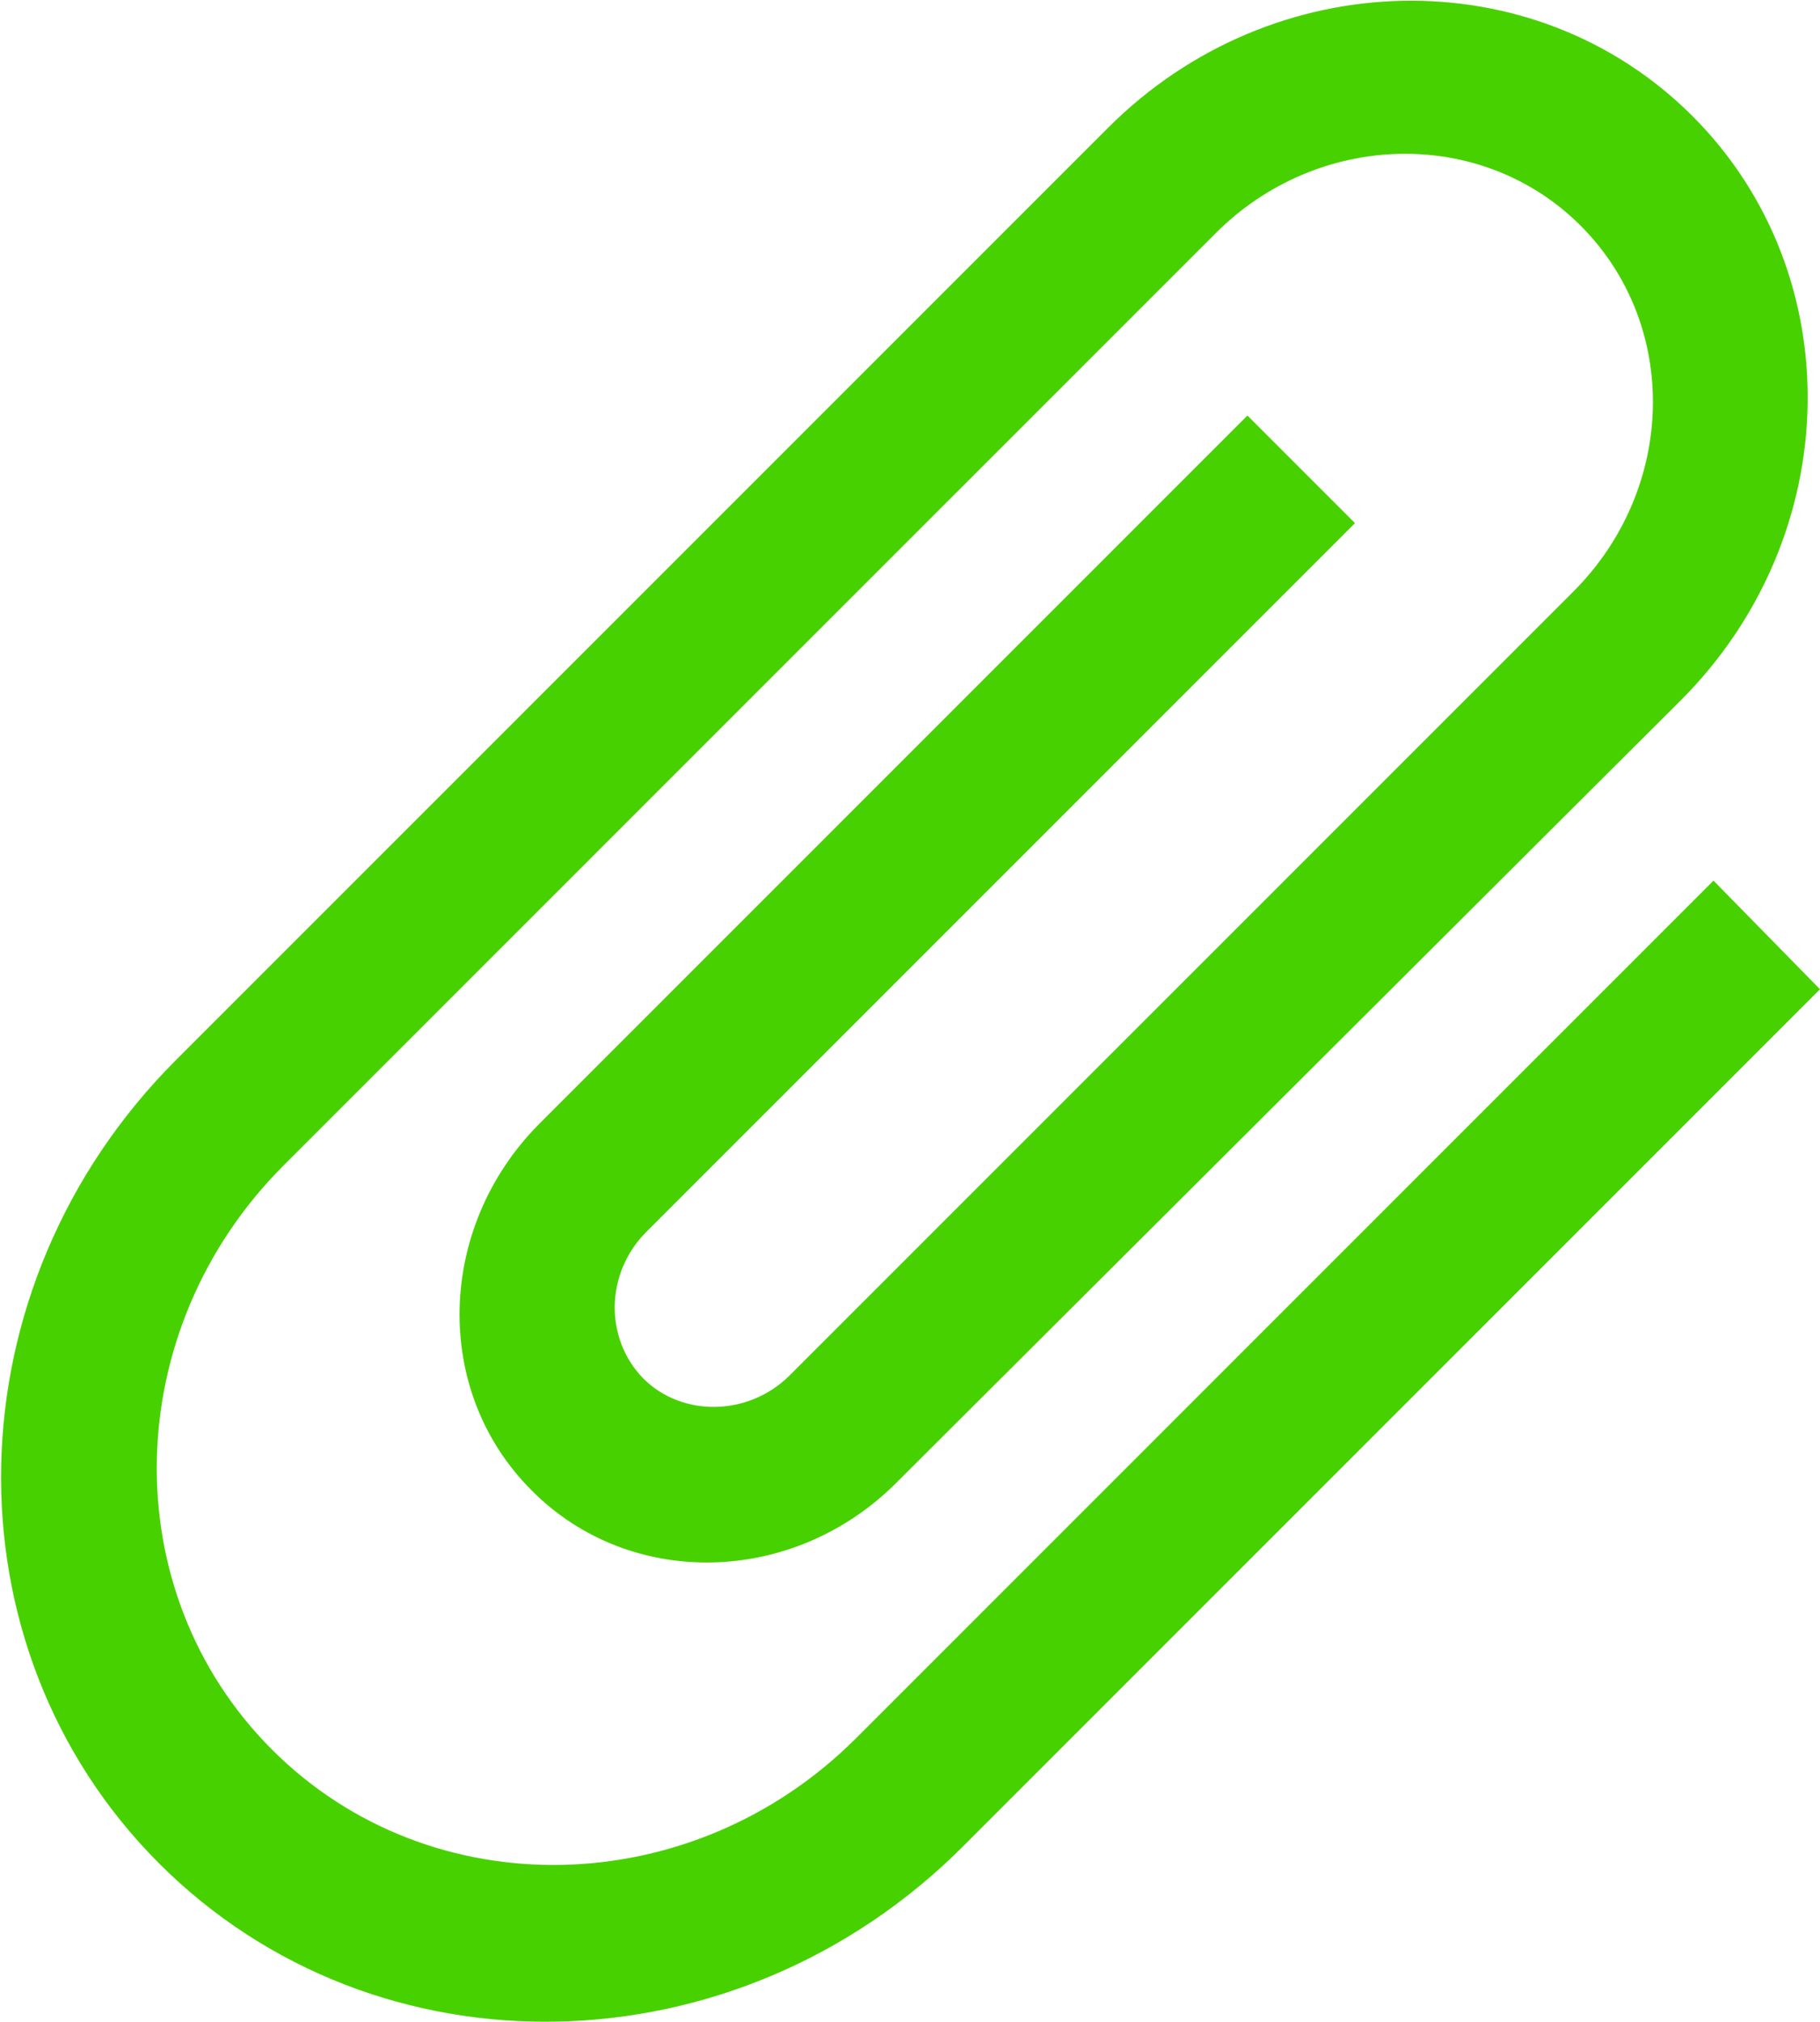 <?xml version="1.0" encoding="utf-8"?>
<!-- Generator: Adobe Illustrator 21.1.0, SVG Export Plug-In . SVG Version: 6.00 Build 0)  -->
<svg version="1.1" id="Слой_1" xmlns="http://www.w3.org/2000/svg" xmlns:xlink="http://www.w3.org/1999/xlink" x="0px" y="0px"
	 viewBox="0 0 17.26 19.17" enable-background="new 0 0 17.26 19.17" xml:space="preserve">
<path fill="#48D100" d="M17.26,9.38l-8.13,8.13c-2.15,2.15-5.56,2.22-7.62,0.16c-2.06-2.06-1.99-5.47,0.16-7.62l8.84-8.84
	c1.56-1.56,4.04-1.61,5.54-0.11s1.45,3.98-0.11,5.54L8.5,14.06c-0.98,0.98-2.53,1.01-3.46,0.07c-0.94-0.94-0.9-2.49,0.07-3.47
	l6.72-6.72l1.02,1.02l-6.72,6.72c-0.39,0.39-0.4,1.01-0.03,1.39c0.37,0.37,1,0.36,1.39-0.03l7.43-7.43
	c0.98-0.98,1.01-2.53,0.07-3.47s-2.49-0.9-3.46,0.07l-8.84,8.84c-1.56,1.56-1.61,4.04-0.11,5.54c1.5,1.5,3.98,1.45,5.54-0.11
	l8.13-8.13L17.26,9.38z"/>
</svg>
